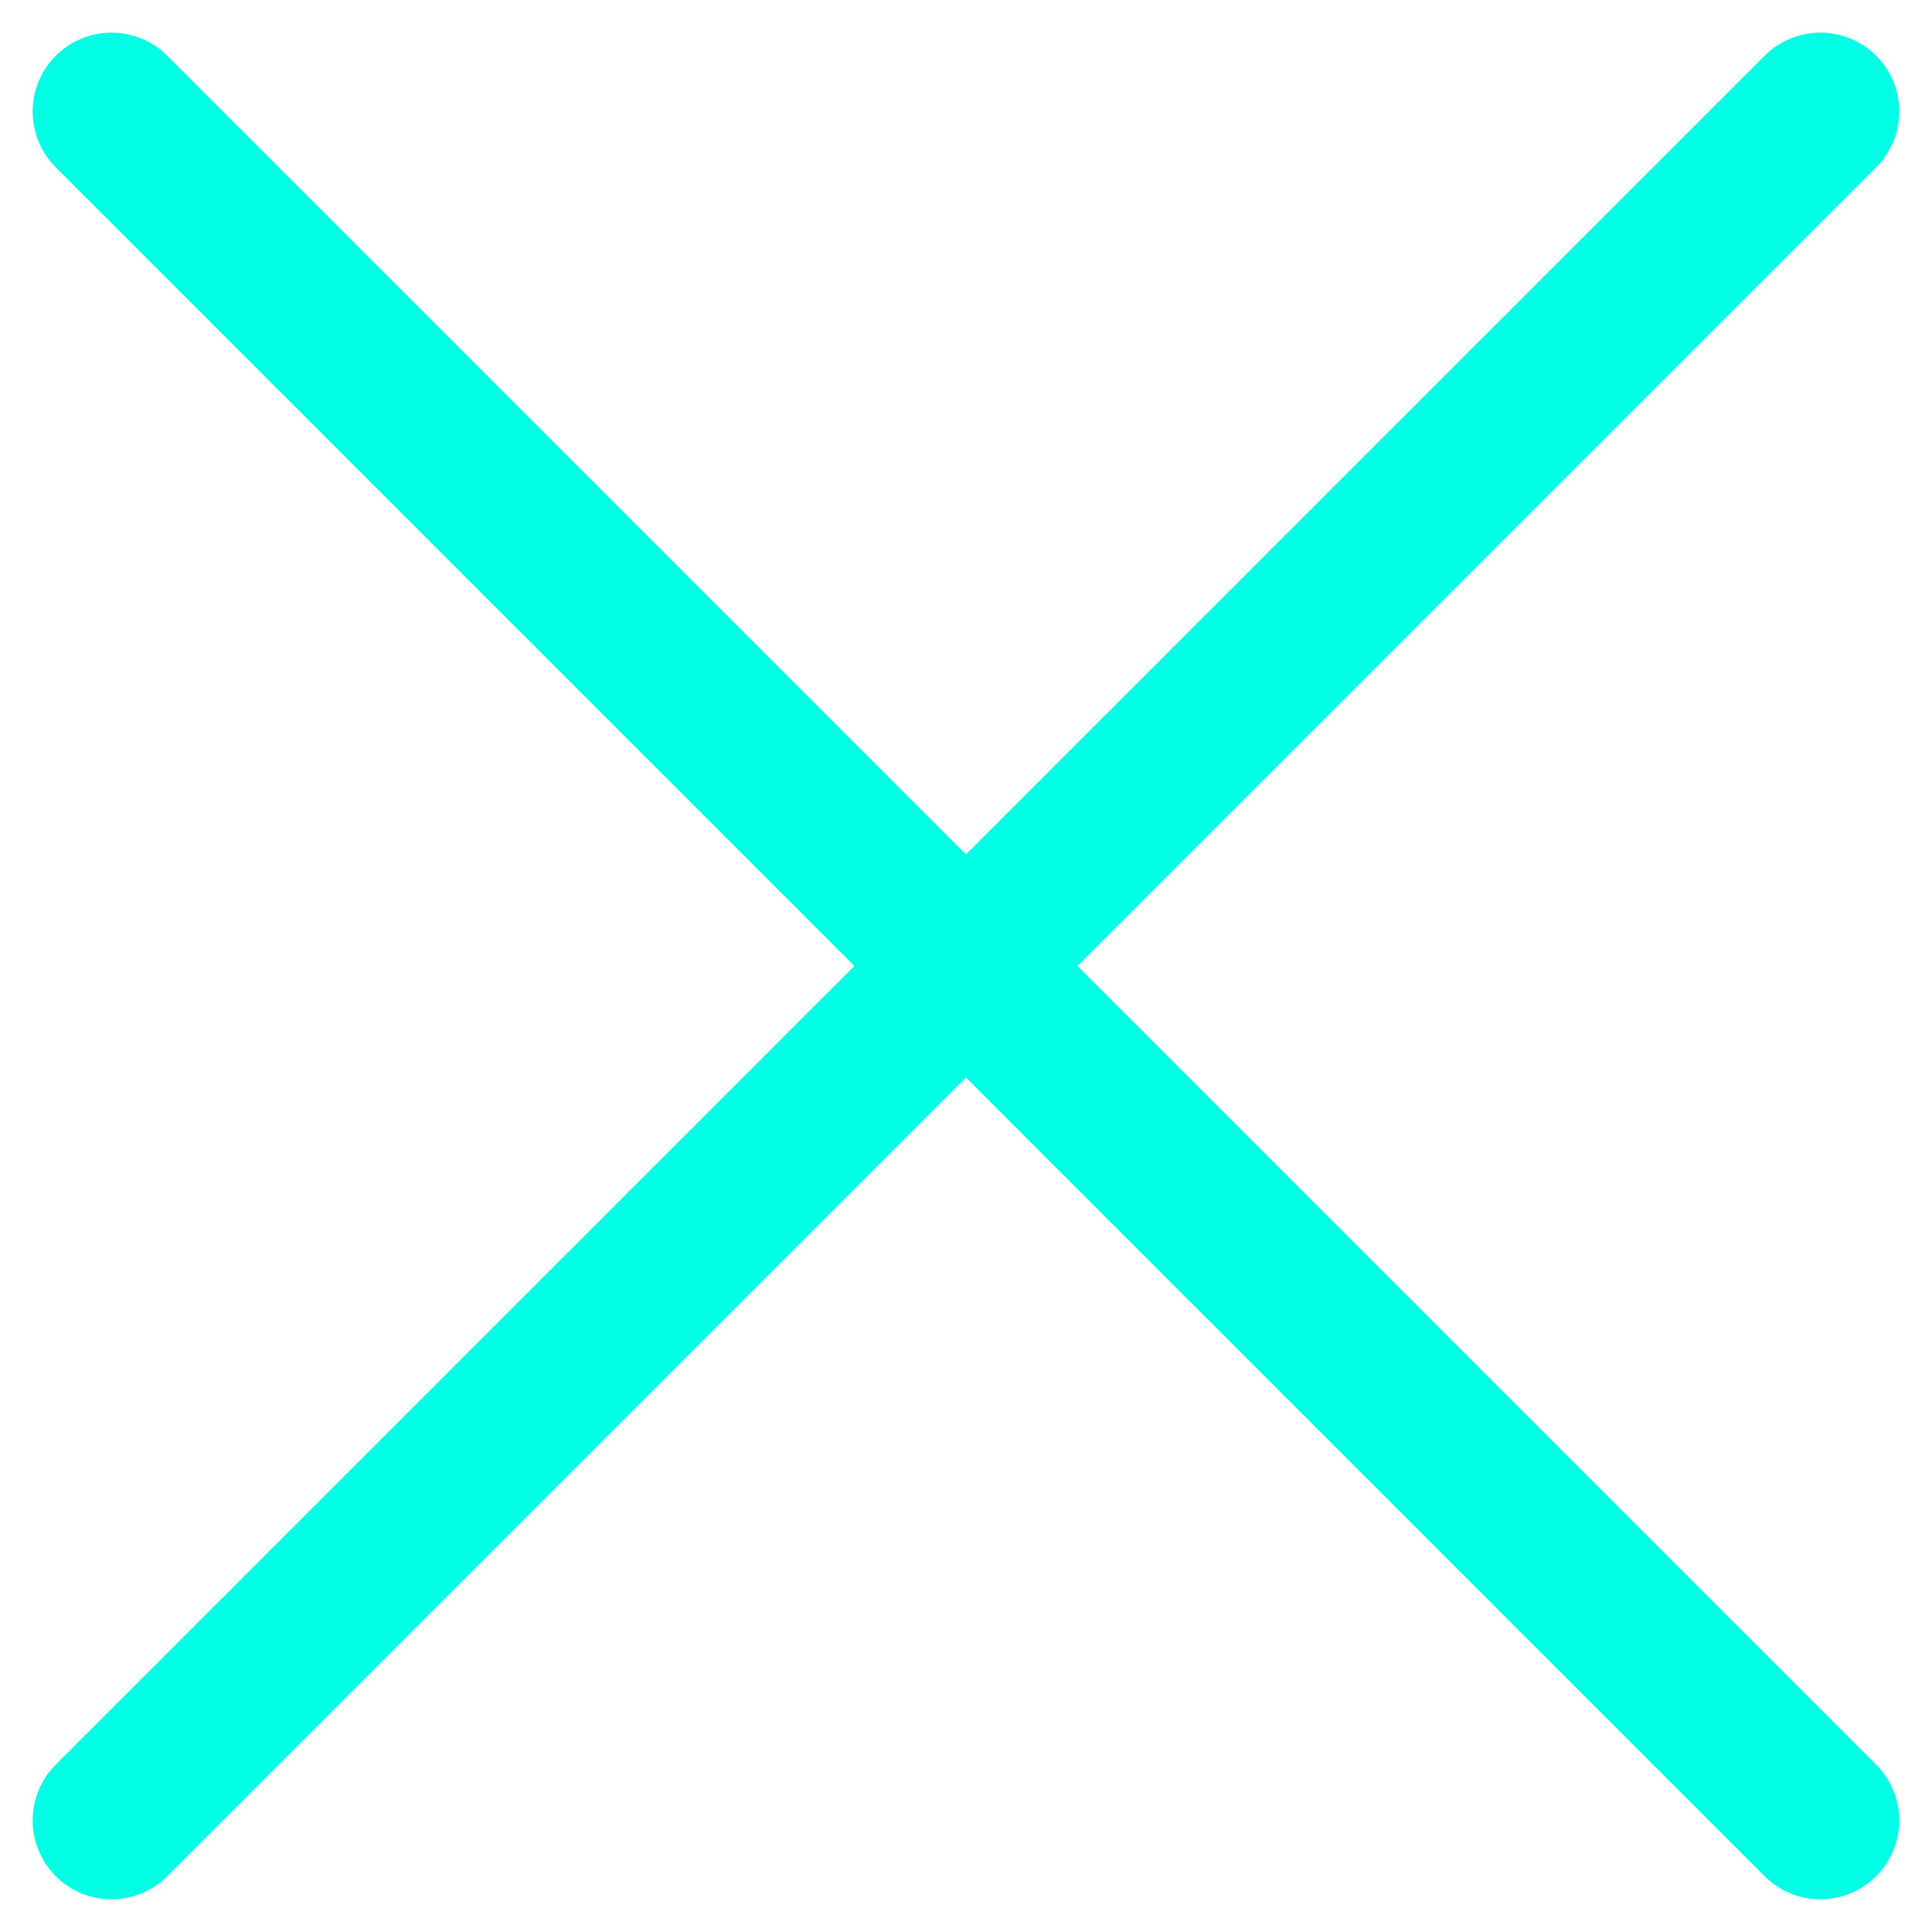 <svg xmlns="http://www.w3.org/2000/svg" width="36.743" height="36.743" viewBox="0 0 36.743 36.743">
  <g id="Group_367" data-name="Group 367" transform="translate(-293.629 -249.129)">
    <line id="Line_20" data-name="Line 20" x1="32.5" y2="32.5" transform="translate(295.75 251.25)" fill="none" stroke="#00ffe5" stroke-linecap="round" stroke-width="3"/>
    <line id="Line_21" data-name="Line 21" x2="32.5" y2="32.5" transform="translate(295.75 251.25)" fill="none" stroke="#00ffe5" stroke-linecap="round" stroke-width="3"/>
  </g>
</svg>
